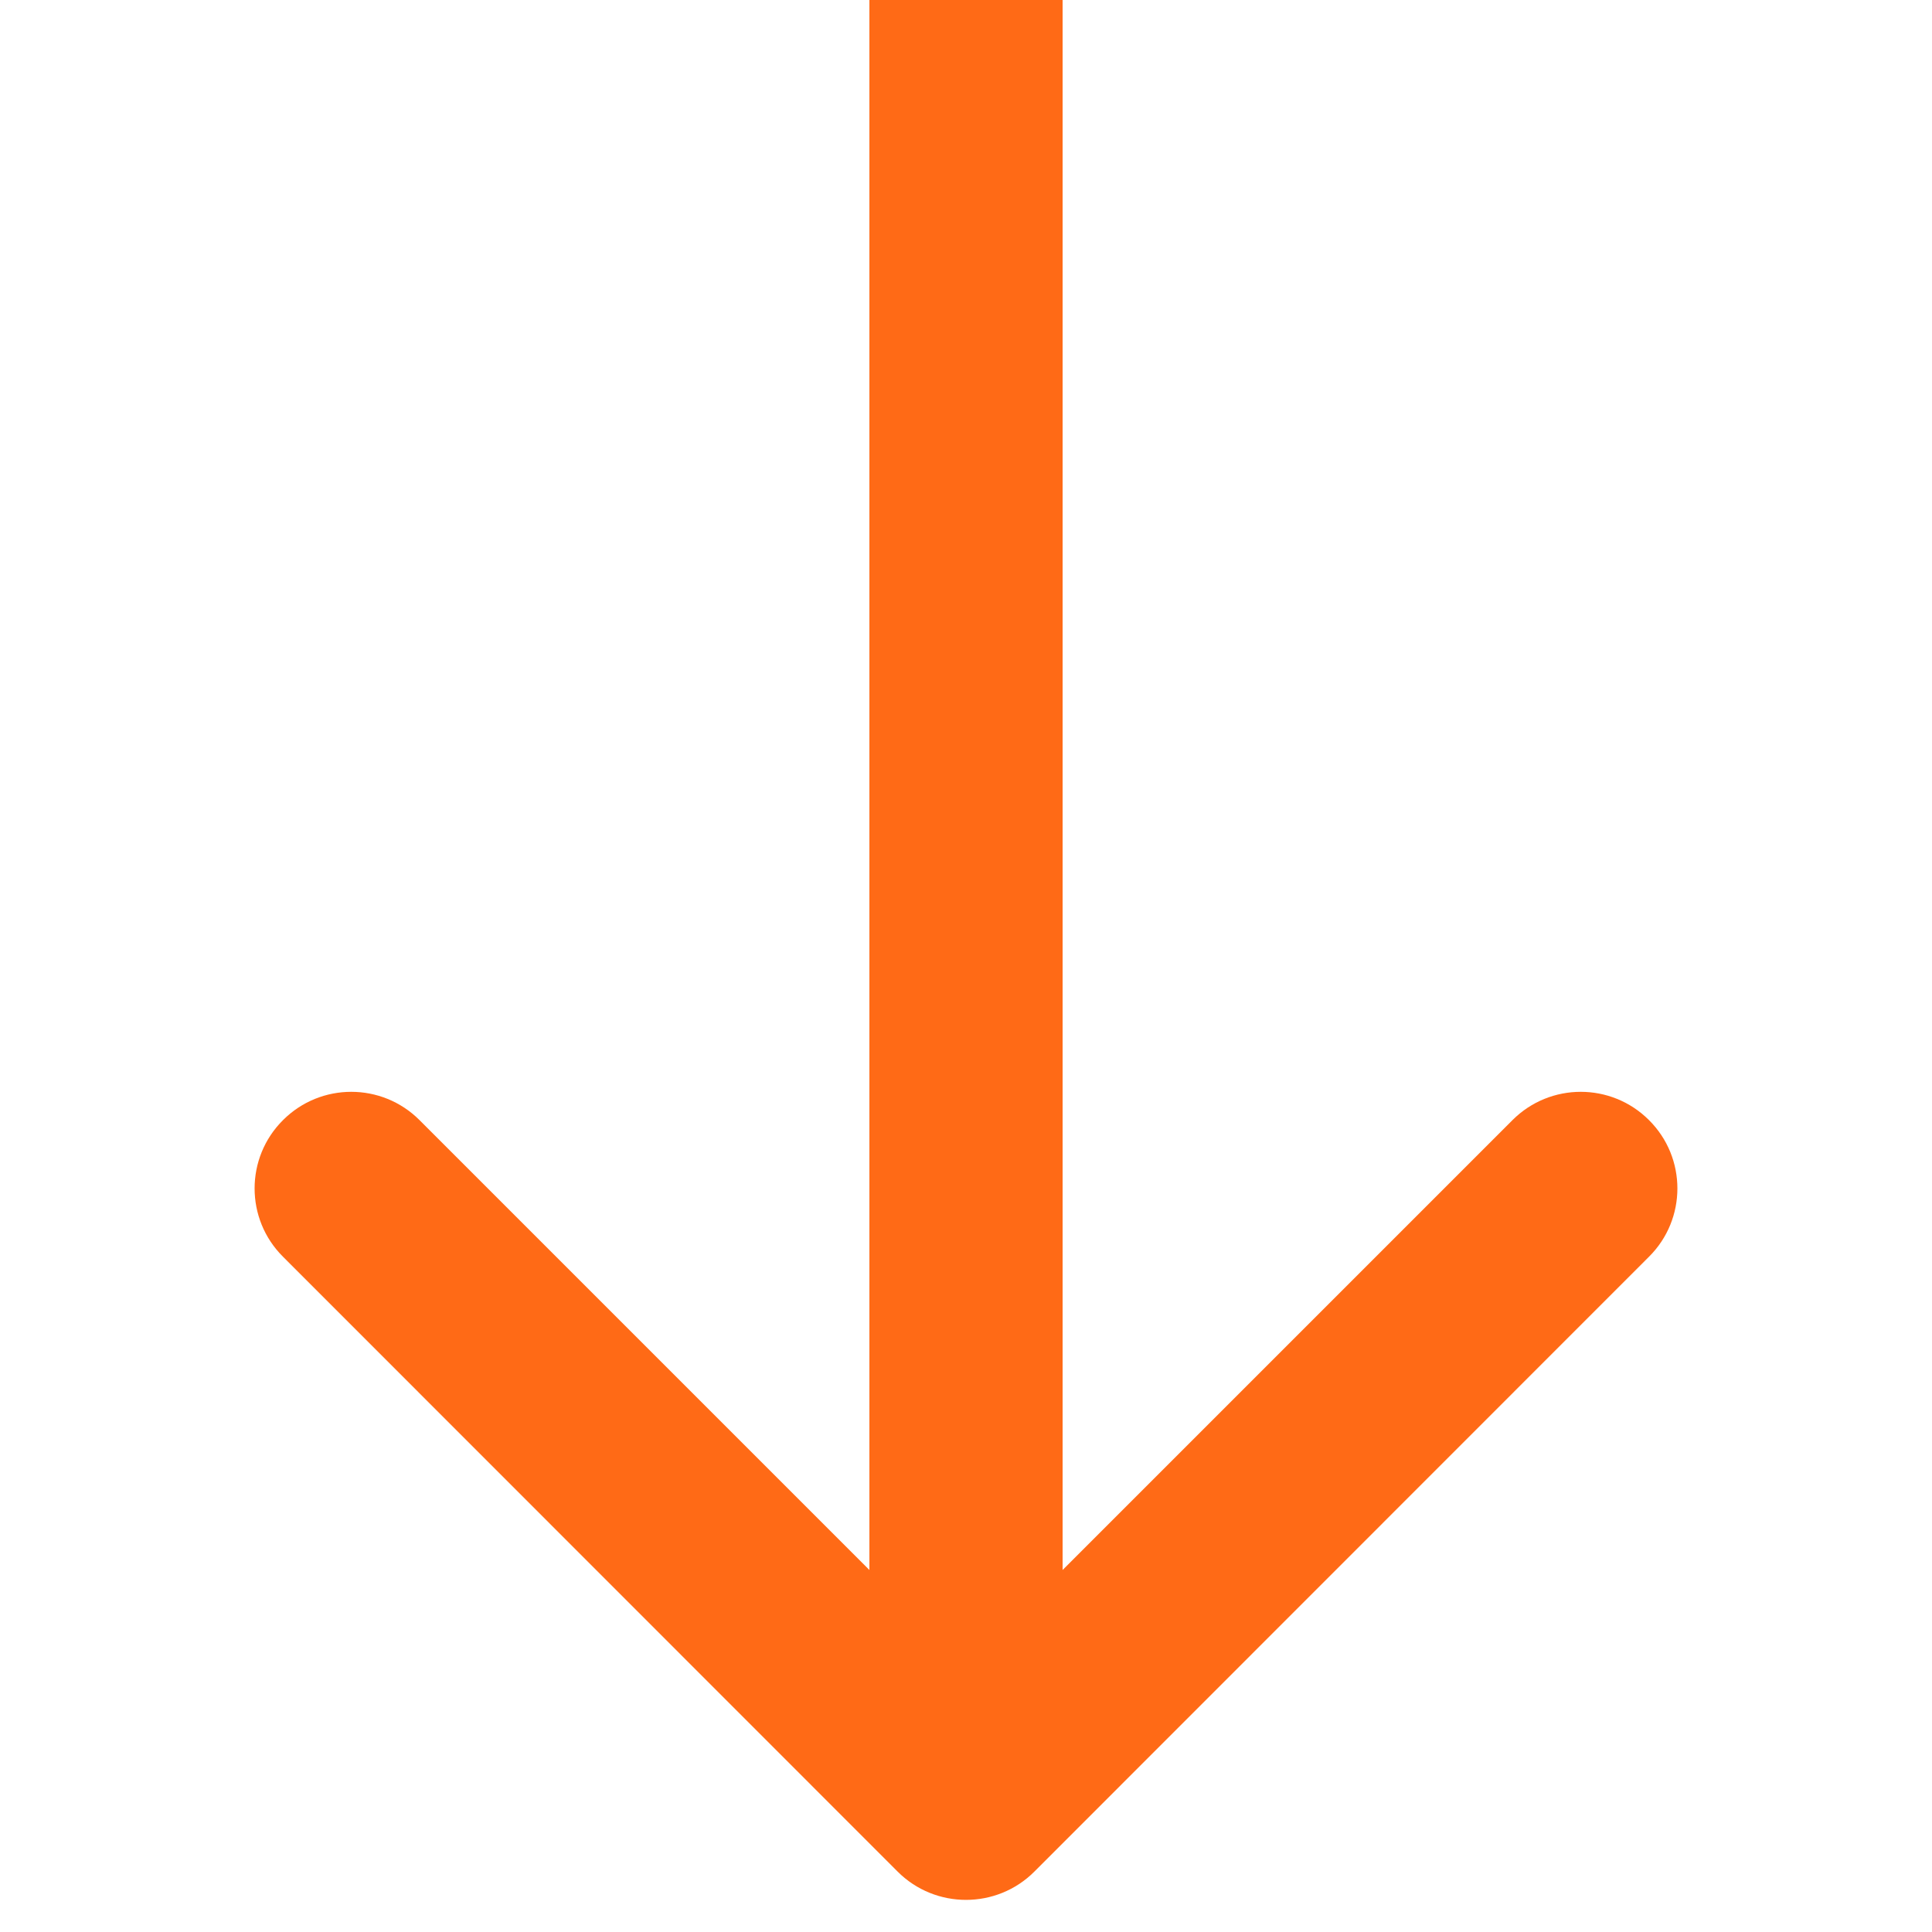 <svg width="8" height="8" viewBox="0 0 8 8" fill="none" xmlns="http://www.w3.org/2000/svg">
<path d="M3.717 7.75C3.873 7.906 4.127 7.906 4.283 7.75L6.828 5.204C6.985 5.048 6.985 4.794 6.828 4.638C6.672 4.482 6.419 4.482 6.263 4.638L4 6.901L1.737 4.638C1.581 4.482 1.328 4.482 1.172 4.638C1.015 4.794 1.015 5.048 1.172 5.204L3.717 7.75ZM3.6 -1.74845e-08L3.6 7.467L4.4 7.467L4.4 1.74845e-08L3.6 -1.74845e-08Z" fill="#FF6A16"/>
</svg>
